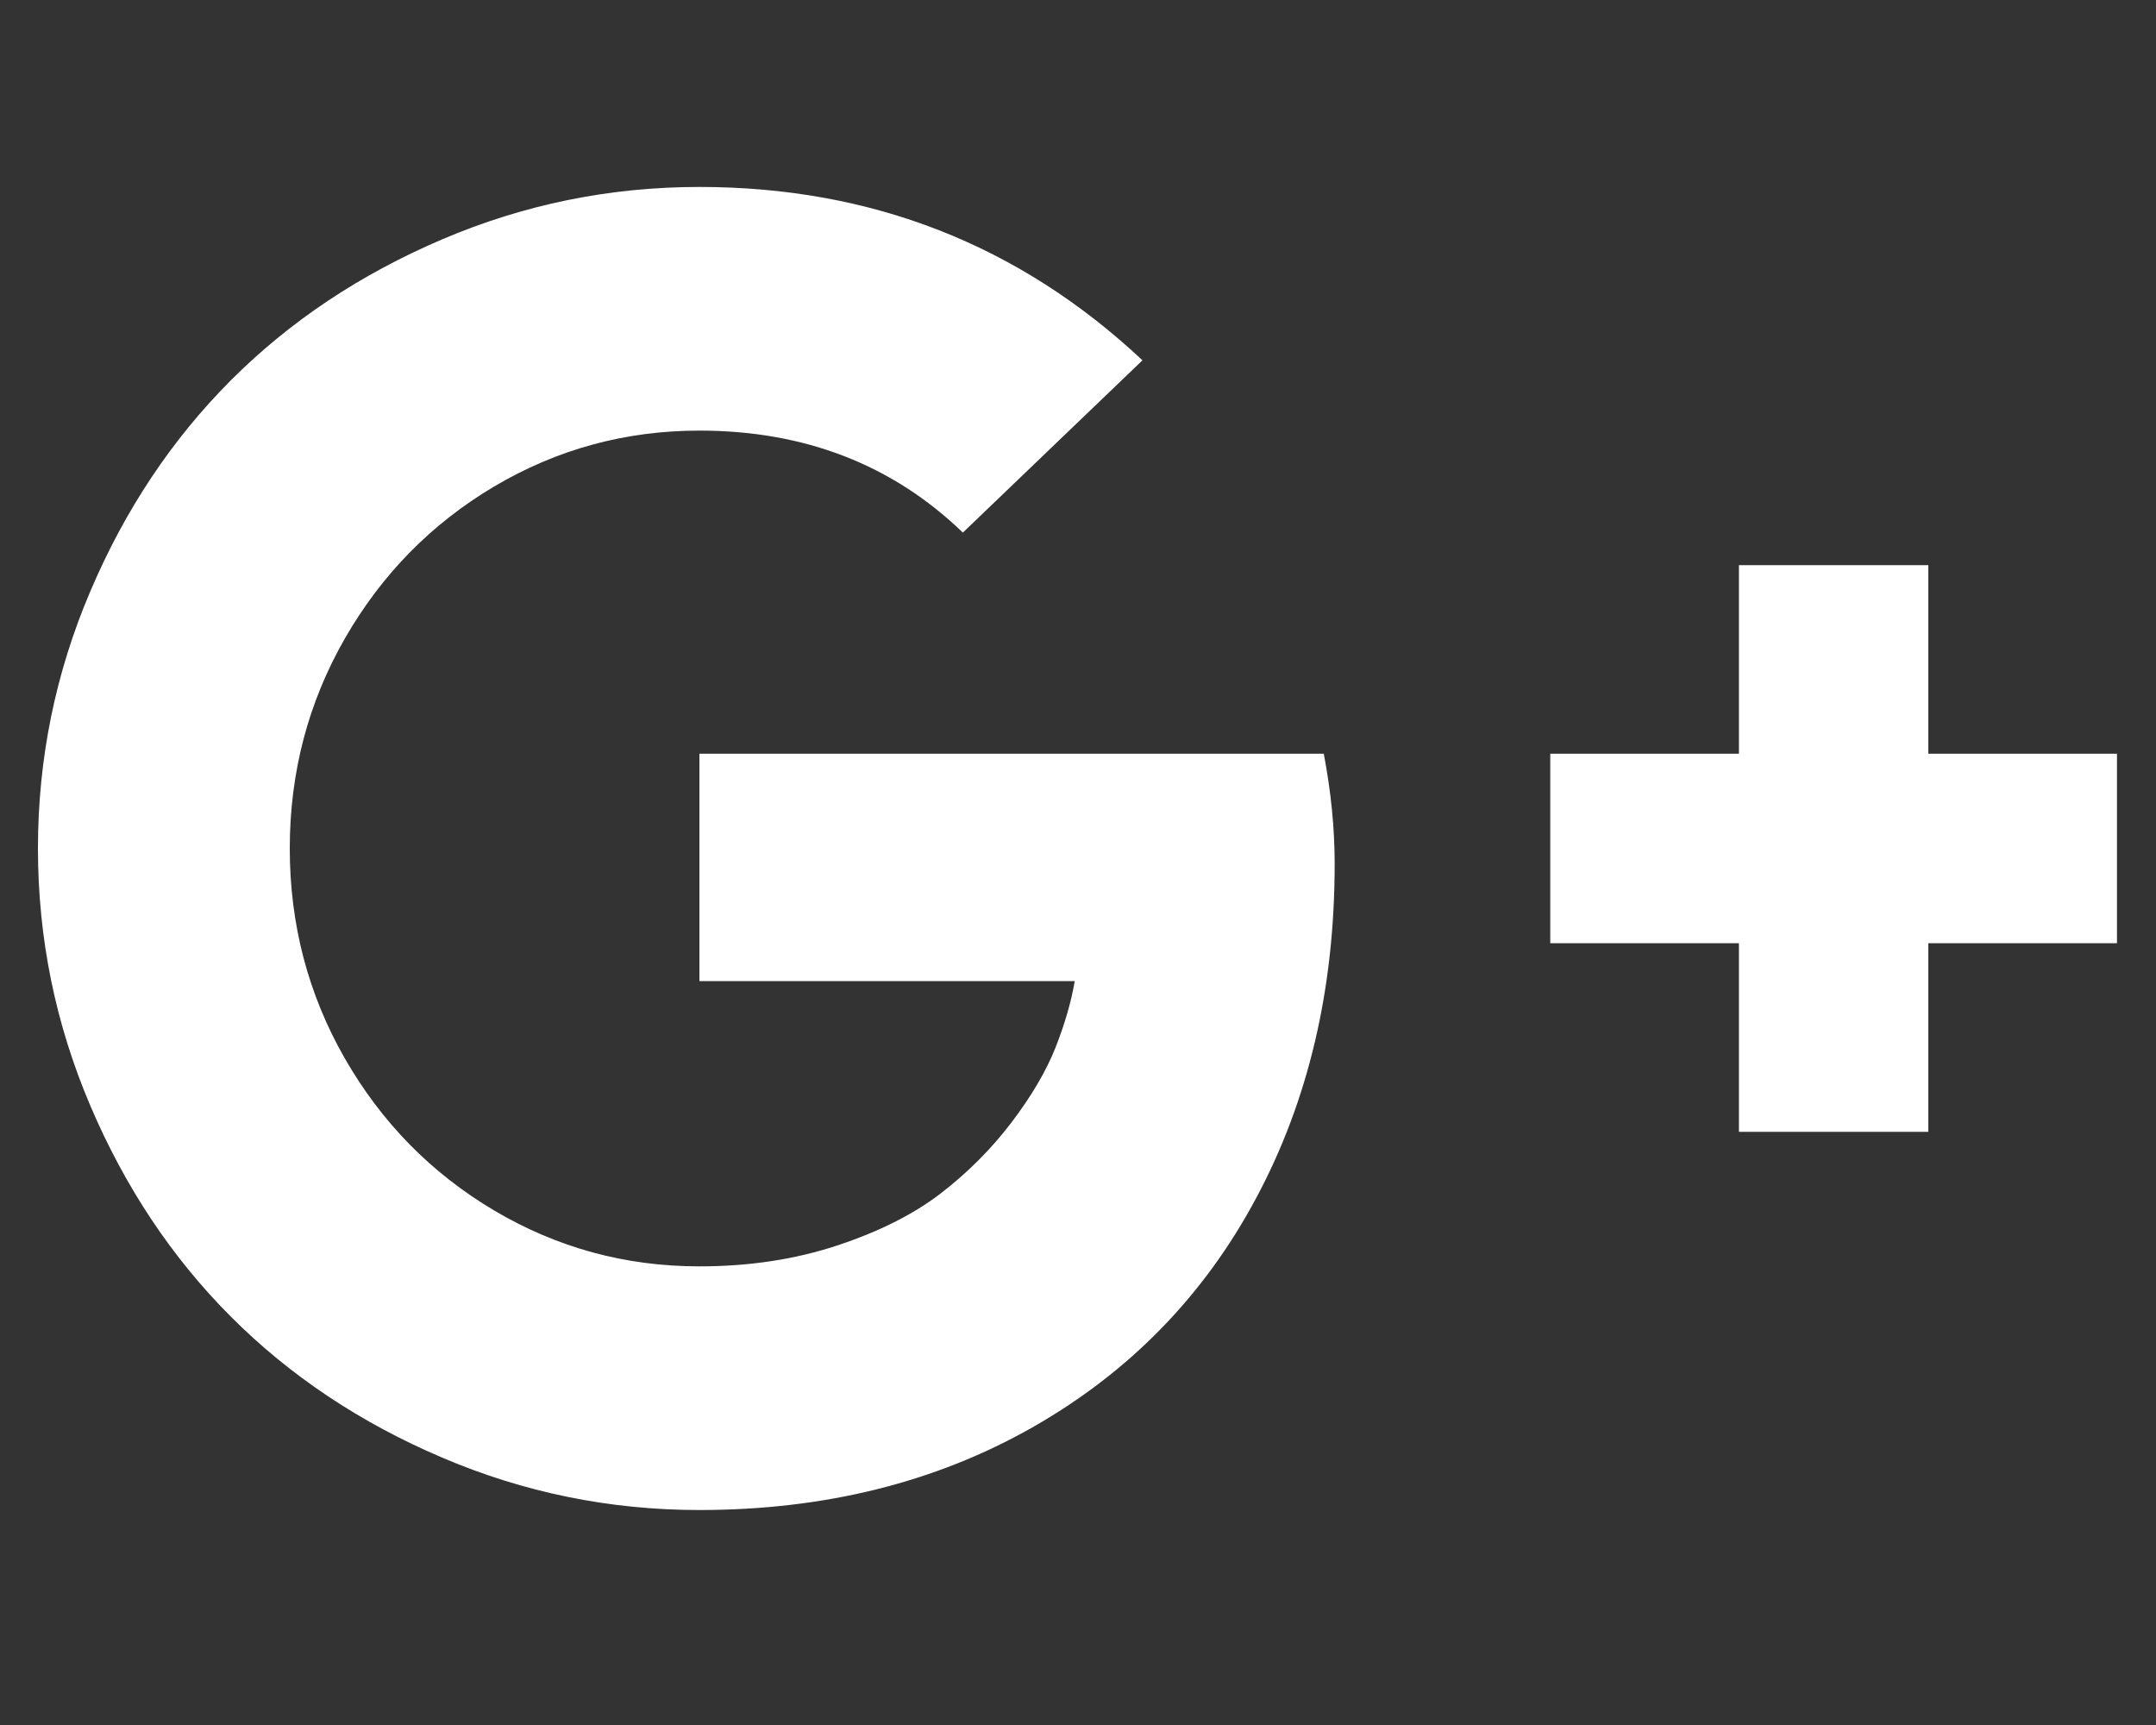 <?xml version="1.0" encoding="UTF-8" standalone="no"?><svg width='20' height='16' viewBox='0 0 20 16' fill='none' xmlns='http://www.w3.org/2000/svg'>
<rect x="0" y="0" width="20" height="16" fill="#333333" stroke="none"/>
<g clip-path='url(#clip0_1_647)'>
<path d='M12.381 8.012C12.381 9.173 12.138 10.207 11.652 11.114C11.167 12.02 10.475 12.729 9.576 13.24C8.678 13.75 7.648 14.006 6.488 14.006C5.656 14.006 4.861 13.844 4.102 13.52C3.343 13.197 2.69 12.761 2.143 12.214C1.597 11.667 1.161 11.014 0.838 10.256C0.514 9.497 0.352 8.701 0.352 7.87C0.352 7.039 0.514 6.243 0.838 5.484C1.161 4.725 1.597 4.073 2.143 3.526C2.69 2.979 3.343 2.544 4.102 2.22C4.861 1.896 5.656 1.734 6.488 1.734C8.084 1.734 9.454 2.27 10.598 3.342L8.932 4.94C8.279 4.31 7.464 3.994 6.488 3.994C5.801 3.994 5.167 4.167 4.583 4.513C4 4.859 3.539 5.33 3.198 5.924C2.858 6.518 2.688 7.167 2.688 7.87C2.688 8.573 2.858 9.222 3.198 9.816C3.539 10.411 4 10.881 4.583 11.227C5.167 11.573 5.801 11.746 6.488 11.746C6.951 11.746 7.376 11.681 7.764 11.553C8.152 11.425 8.472 11.264 8.723 11.072C8.974 10.879 9.193 10.66 9.38 10.415C9.567 10.169 9.703 9.938 9.79 9.72C9.876 9.502 9.936 9.296 9.97 9.1H6.488V6.991H12.28C12.347 7.343 12.381 7.683 12.381 8.012ZM19.638 6.991V8.749H17.888V10.498H16.131V8.749H14.381V6.991H16.131V5.242H17.888V6.991H19.638Z' fill='white'/>
</g>
<defs>
<clipPath id='clip0_1_647'>
<rect width='19.55' height='15' fill='white' transform='matrix(1 0 0 -1 0.22 15.37)'/>
</clipPath>
</defs>
</svg>
